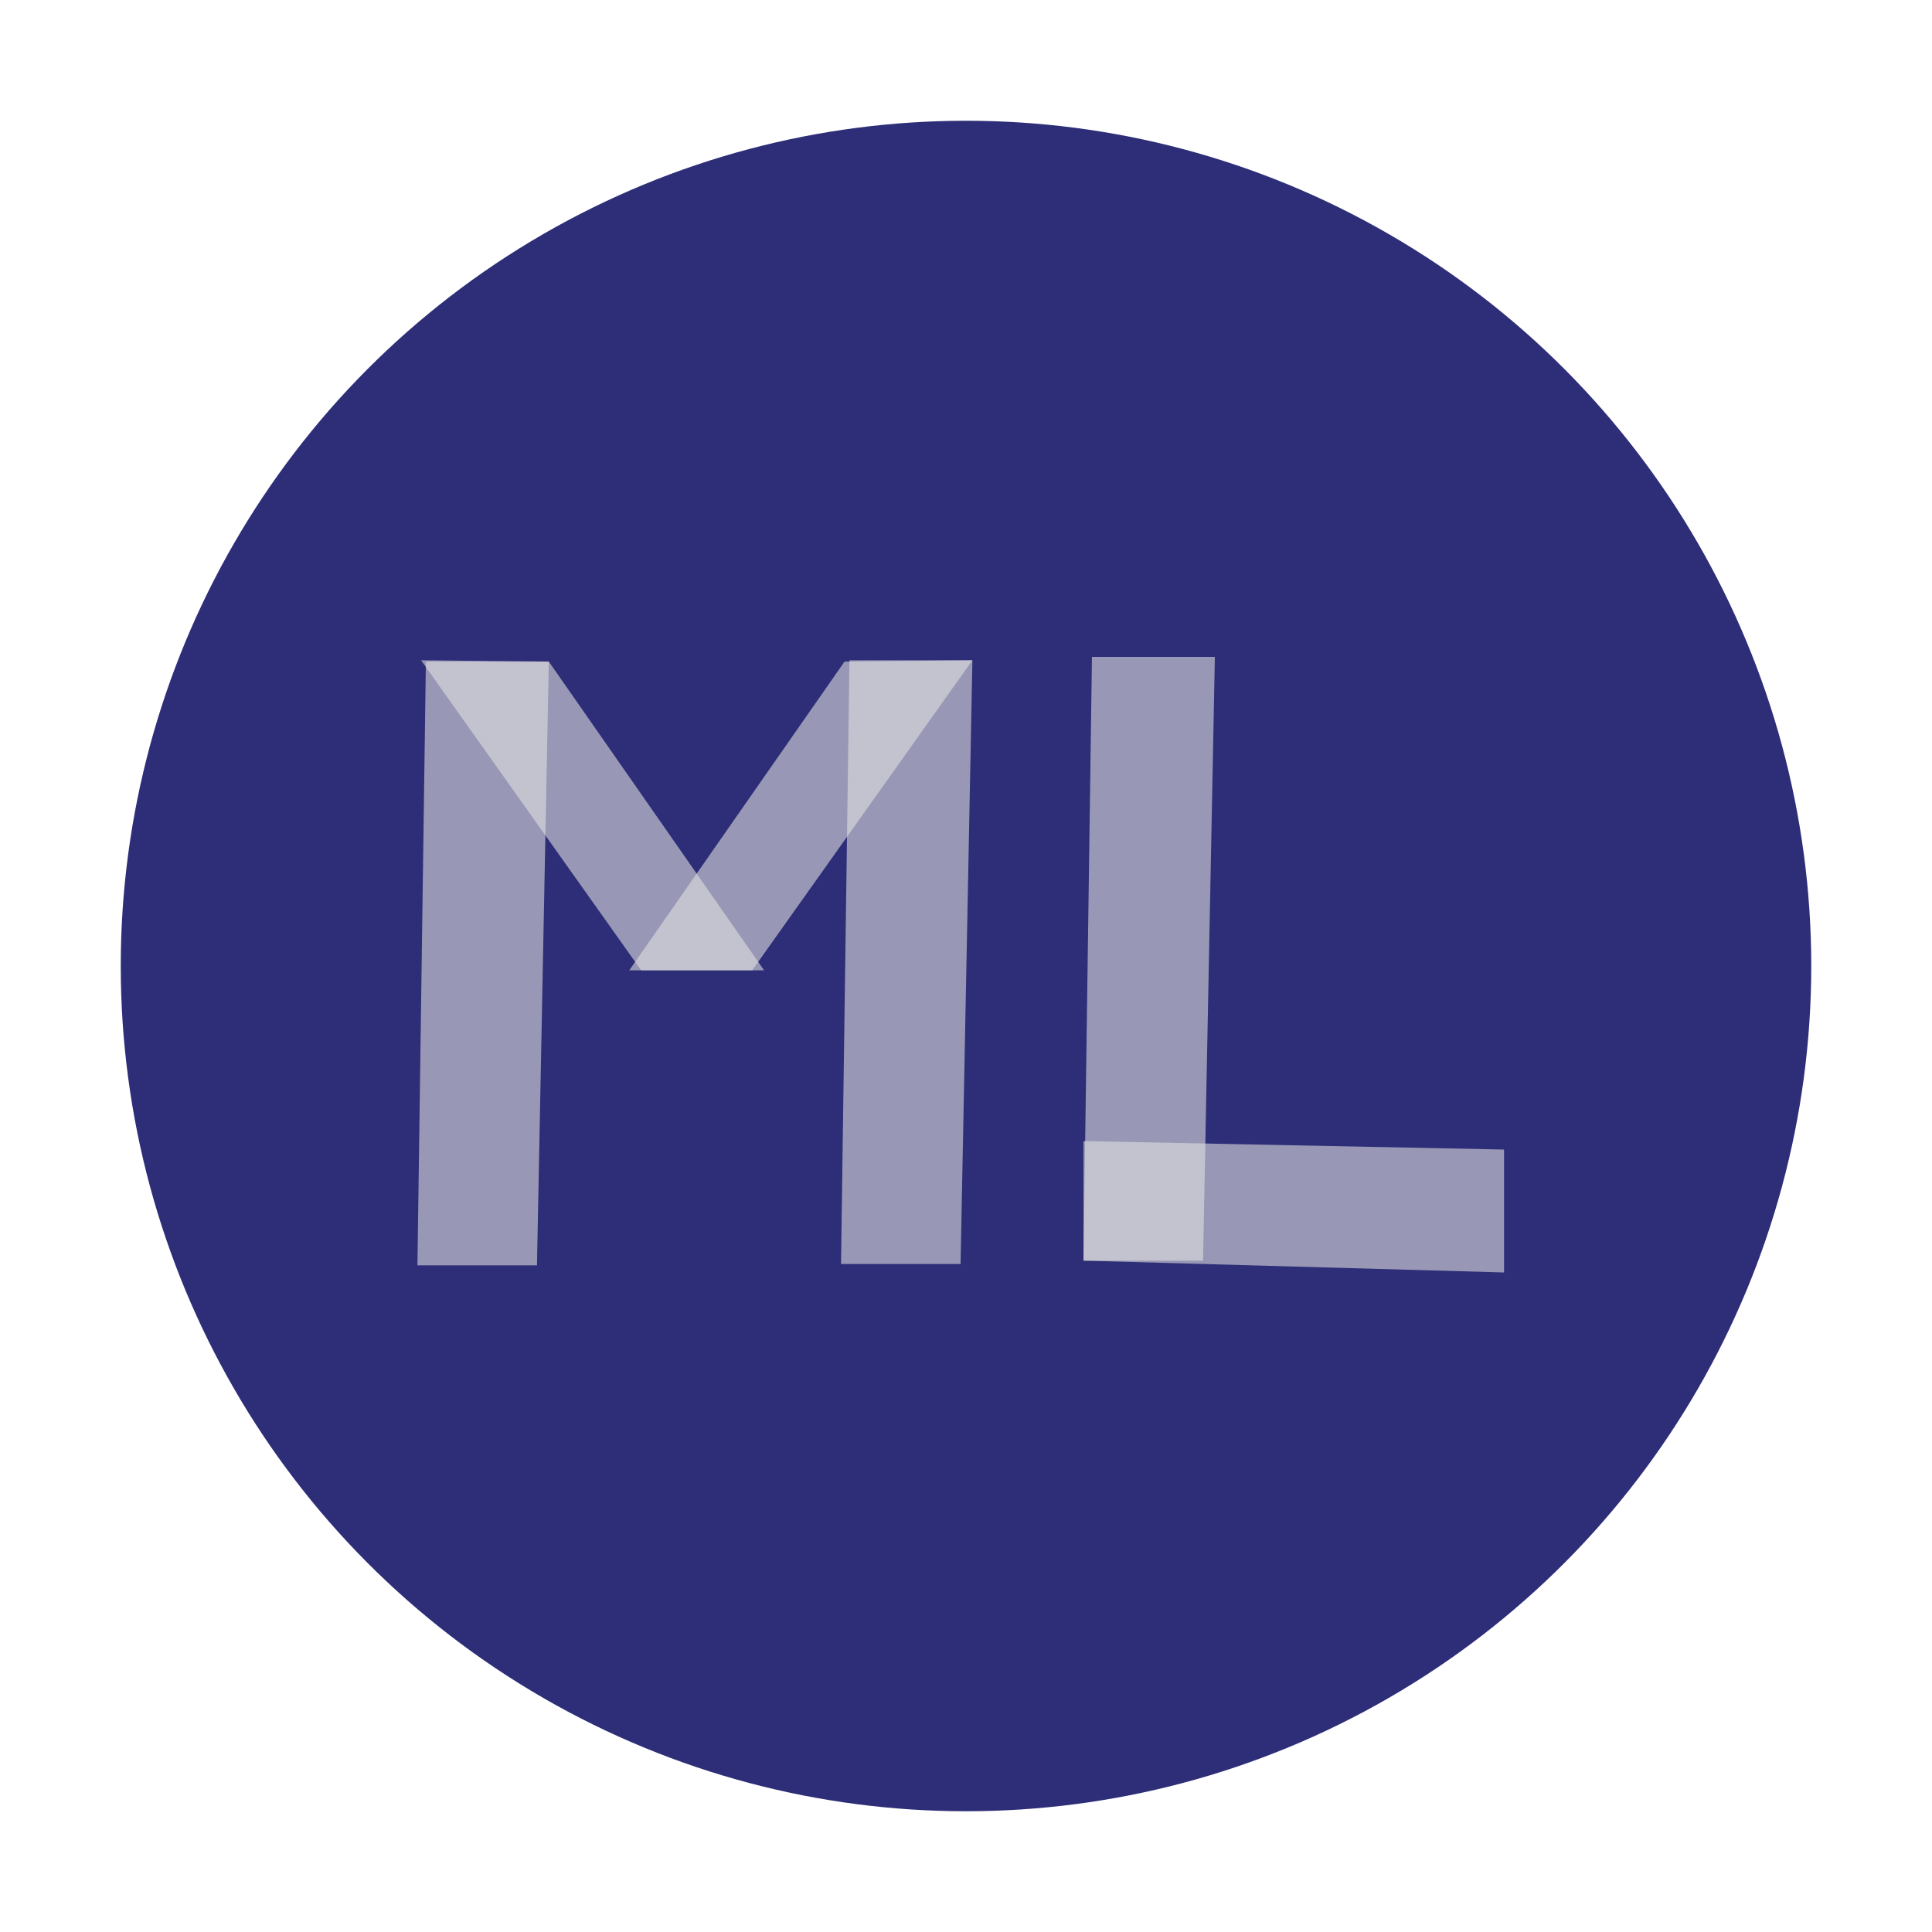 <?xml version="1.0" encoding="UTF-8" standalone="no"?>
<svg
   xmlns:dc="http://purl.org/dc/elements/1.1/"
   xmlns:cc="http://creativecommons.org/ns#"
   xmlns:rdf="http://www.w3.org/1999/02/22-rdf-syntax-ns#"
   xmlns:svg="http://www.w3.org/2000/svg"
   xmlns="http://www.w3.org/2000/svg"
   xmlns:sodipodi="http://sodipodi.sourceforge.net/DTD/sodipodi-0.dtd"
   xmlns:inkscape="http://www.inkscape.org/namespaces/inkscape"
   id="Layer_1"
   data-name="Layer 1"
   viewBox="0 0 16 16"
   version="1.1"
   sodipodi:docname="marklogic.svg"
   inkscape:version="0.92.1 r15371"
   inkscape:export-filename="C:\Projects\intellij-plugins\marklogic-intellij-plugin\src\main\resources\icons\marklogic.png"
   inkscape:export-xdpi="96"
   inkscape:export-ydpi="96">
  <defs
     id="defs3701" />
  <sodipodi:namedview
     pagecolor="#ffffff"
     bordercolor="#666666"
     borderopacity="1"
     objecttolerance="10"
     gridtolerance="10"
     guidetolerance="10"
     inkscape:pageopacity="0"
     inkscape:pageshadow="2"
     inkscape:window-width="1366"
     inkscape:window-height="705"
     id="namedview3699"
     showgrid="false"
     inkscape:zoom="33.625"
     inkscape:cx="3.1672862"
     inkscape:cy="8"
     inkscape:window-x="-8"
     inkscape:window-y="-8"
     inkscape:window-maximized="1"
     inkscape:current-layer="g4642" />
  <title
     id="title3680">marklogic</title>
  <g
     inkscape:groupmode="layer"
     id="layer1"
     inkscape:label="Background"
     style="display:inline"
     sodipodi:insensitive="true">
    <g
       id="g3696">
      <circle
         id="path3705"
         cx="8"
         cy="8"
         style="fill:#00005b;fill-opacity:0.824;stroke-width:1.214"
         r="7" />
    </g>
  </g>
  <g
     inkscape:groupmode="layer"
     id="layer2"
     inkscape:label="Foreground">
    <g
       id="g4638"
       inkscape:label="M"
       transform="translate(0.714,0.059)">
      <path
         style="opacity:0.6;fill:#e0e0e0;fill-opacity:1"
         inkscape:connector-curvature="0"
         id="path3694"
         d="m 6.28,5.42 -1.783,2.557 h 1.018 l 1.824,-2.568 z" />
      <path
         id="path3694-6"
         d="m 3.831,5.42 1.783,2.557 H 4.596 L 2.773,5.409 Z"
         style="opacity:0.6;fill:#e0e0e0;fill-opacity:1"
         inkscape:connector-curvature="0" />
      <path
         sodipodi:nodetypes="ccccc"
         id="path3694-6-9"
         d="m 3.831,5.42 -0.098,5 h -0.99 l 0.07,-5 z"
         style="opacity:0.6;fill:#e0e0e0;fill-opacity:1"
         inkscape:connector-curvature="0" />
      <path
         sodipodi:nodetypes="ccccc"
         id="path3694-6-9-5"
         d="m 7.339,5.409 -0.098,5 h -0.99 l 0.07,-5 z"
         style="opacity:0.6;fill:#e0e0e0;fill-opacity:1"
         inkscape:connector-curvature="0" />
    </g>
    <g
       id="g4642"
       inkscape:label="L"
       transform="translate(1.13,0.059)">
      <path
         sodipodi:nodetypes="ccccc"
         id="path3694-6-9-2"
         d="M 8.931,5.381 8.833,10.381 H 7.843 L 7.913,5.381 Z"
         style="opacity:0.6;fill:#e0e0e0;fill-opacity:1"
         inkscape:connector-curvature="0"
         inkscape:export-xdpi="96"
         inkscape:export-ydpi="96" />
      <path
         sodipodi:nodetypes="ccccc"
         id="path3694-6-9-9"
         d="m 11.326,10.479 -3.483,-0.098 v -0.99 l 3.483,0.07 z"
         style="opacity:0.6;fill:#e0e0e0;stroke-width:0.835;fill-opacity:1"
         inkscape:connector-curvature="0" />
    </g>
  </g>
</svg>

